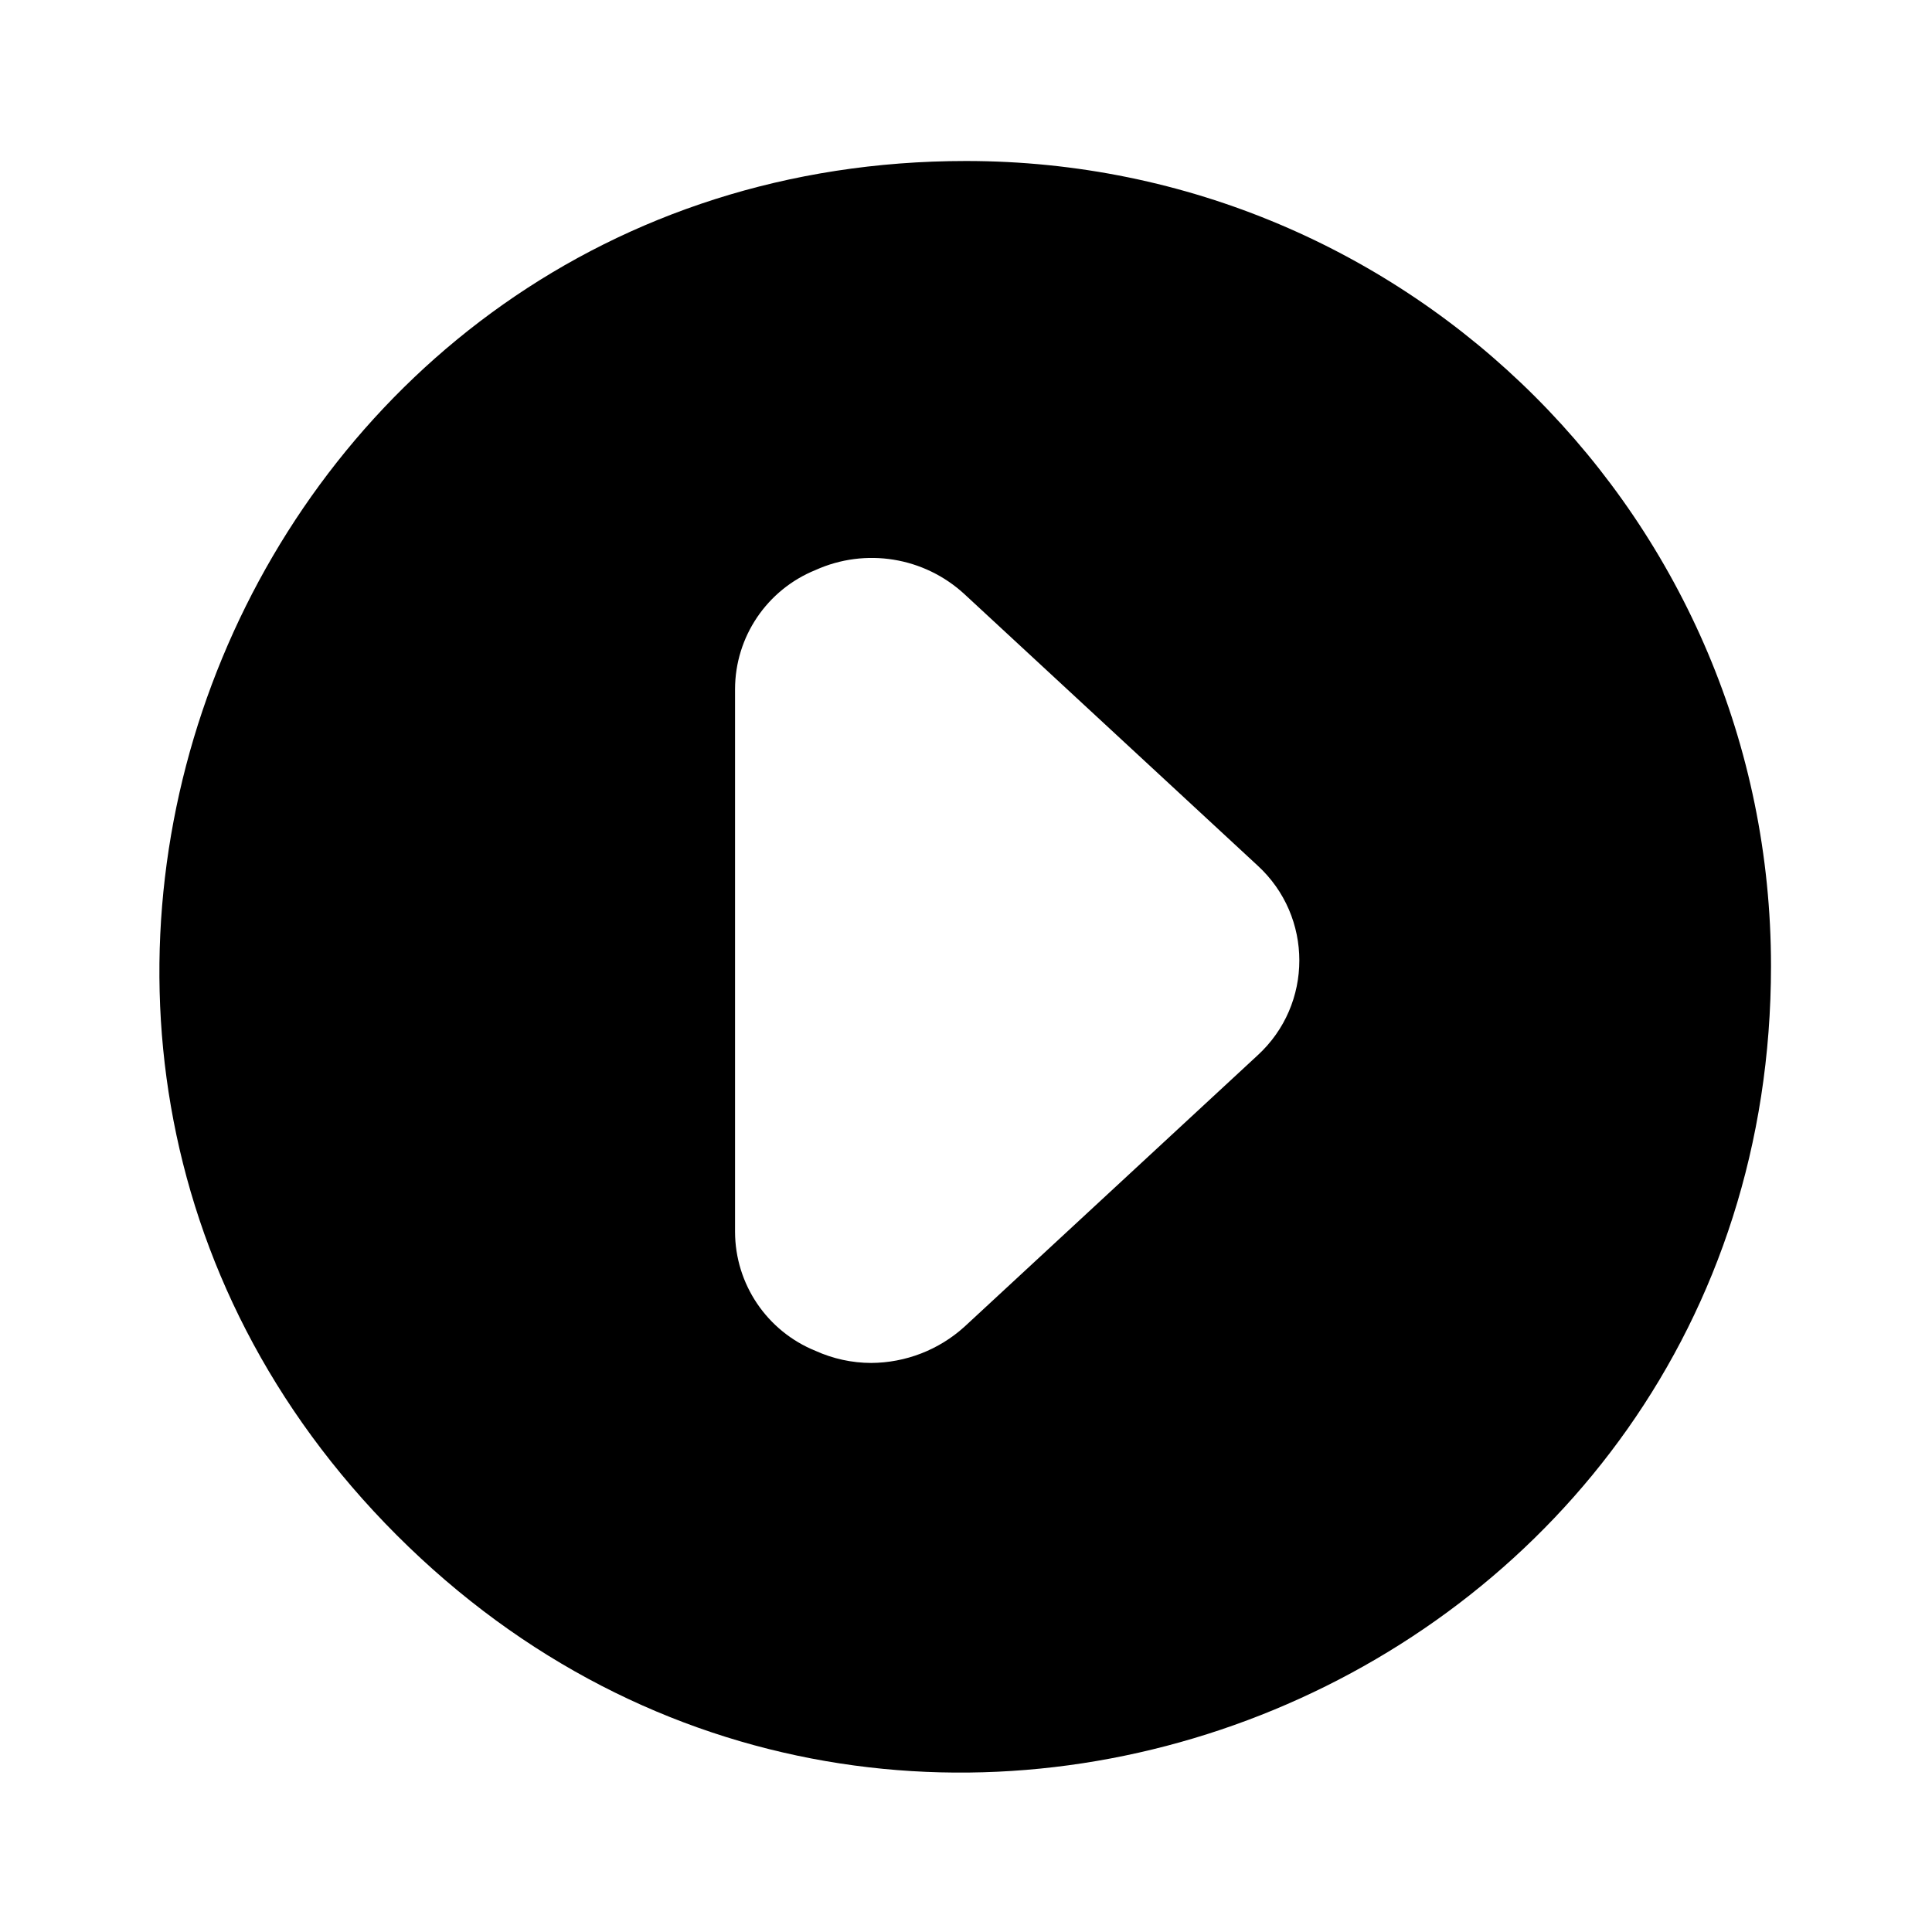 <?xml version="1.0" encoding="UTF-8" standalone="no"?>
<svg
   viewBox="0 0 24 24"
   version="1.1"
   id="svg3639"
   sodipodi:docname="play-circle.svg"
   inkscape:version="1.1 (c4e8f9e, 2021-05-24)"
   xmlns:inkscape="http://www.inkscape.org/namespaces/inkscape"
   xmlns:sodipodi="http://sodipodi.sourceforge.net/DTD/sodipodi-0.dtd"
   xmlns="http://www.w3.org/2000/svg"
   xmlns:svg="http://www.w3.org/2000/svg">
  <defs
     id="defs3643" />
  <sodipodi:namedview
     id="namedview3641"
     pagecolor="#505050"
     bordercolor="#ffffff"
     borderopacity="1"
     inkscape:pageshadow="0"
     inkscape:pageopacity="0"
     inkscape:pagecheckerboard="1"
     showgrid="false"
     inkscape:zoom="29"
     inkscape:cx="12"
     inkscape:cy="12"
     inkscape:window-width="2560"
     inkscape:window-height="1307"
     inkscape:window-x="3440"
     inkscape:window-y="25"
     inkscape:window-maximized="1"
     inkscape:current-layer="g3635" />
  <g
     data-name="Layer 2"
     id="g3637">
    <g
       data-name="play-circle"
       id="g3635">
      <rect
         width="24"
         height="24"
         opacity="0"
         id="rect3629" />
      <path
         d="M 12,2 C 3.09,2 -1.37,12.771 4.929,19.071 11.229,25.37 22,20.91 22,12 22,6.477 17.523,2 12,2 Z m 3.621,11.111 -3.64,3.37 c -0.318,0.288 -0.731,0.448 -1.16,0.45 -0.238,-5.54e-4 -0.473,-0.052 -0.69,-0.15 -0.603,-0.244 -0.999,-0.829 -1,-1.48 V 8.561 c 0.001,-0.651 0.397,-1.236 1,-1.48 0.621,-0.28 1.349,-0.162 1.85,0.3 l 3.64,3.37 c 0.693,0.634 0.693,1.726 0,2.36 z"
         id="path3633"
         sodipodi:nodetypes="sssscccccccccc" />
    </g>
  </g>
</svg>
